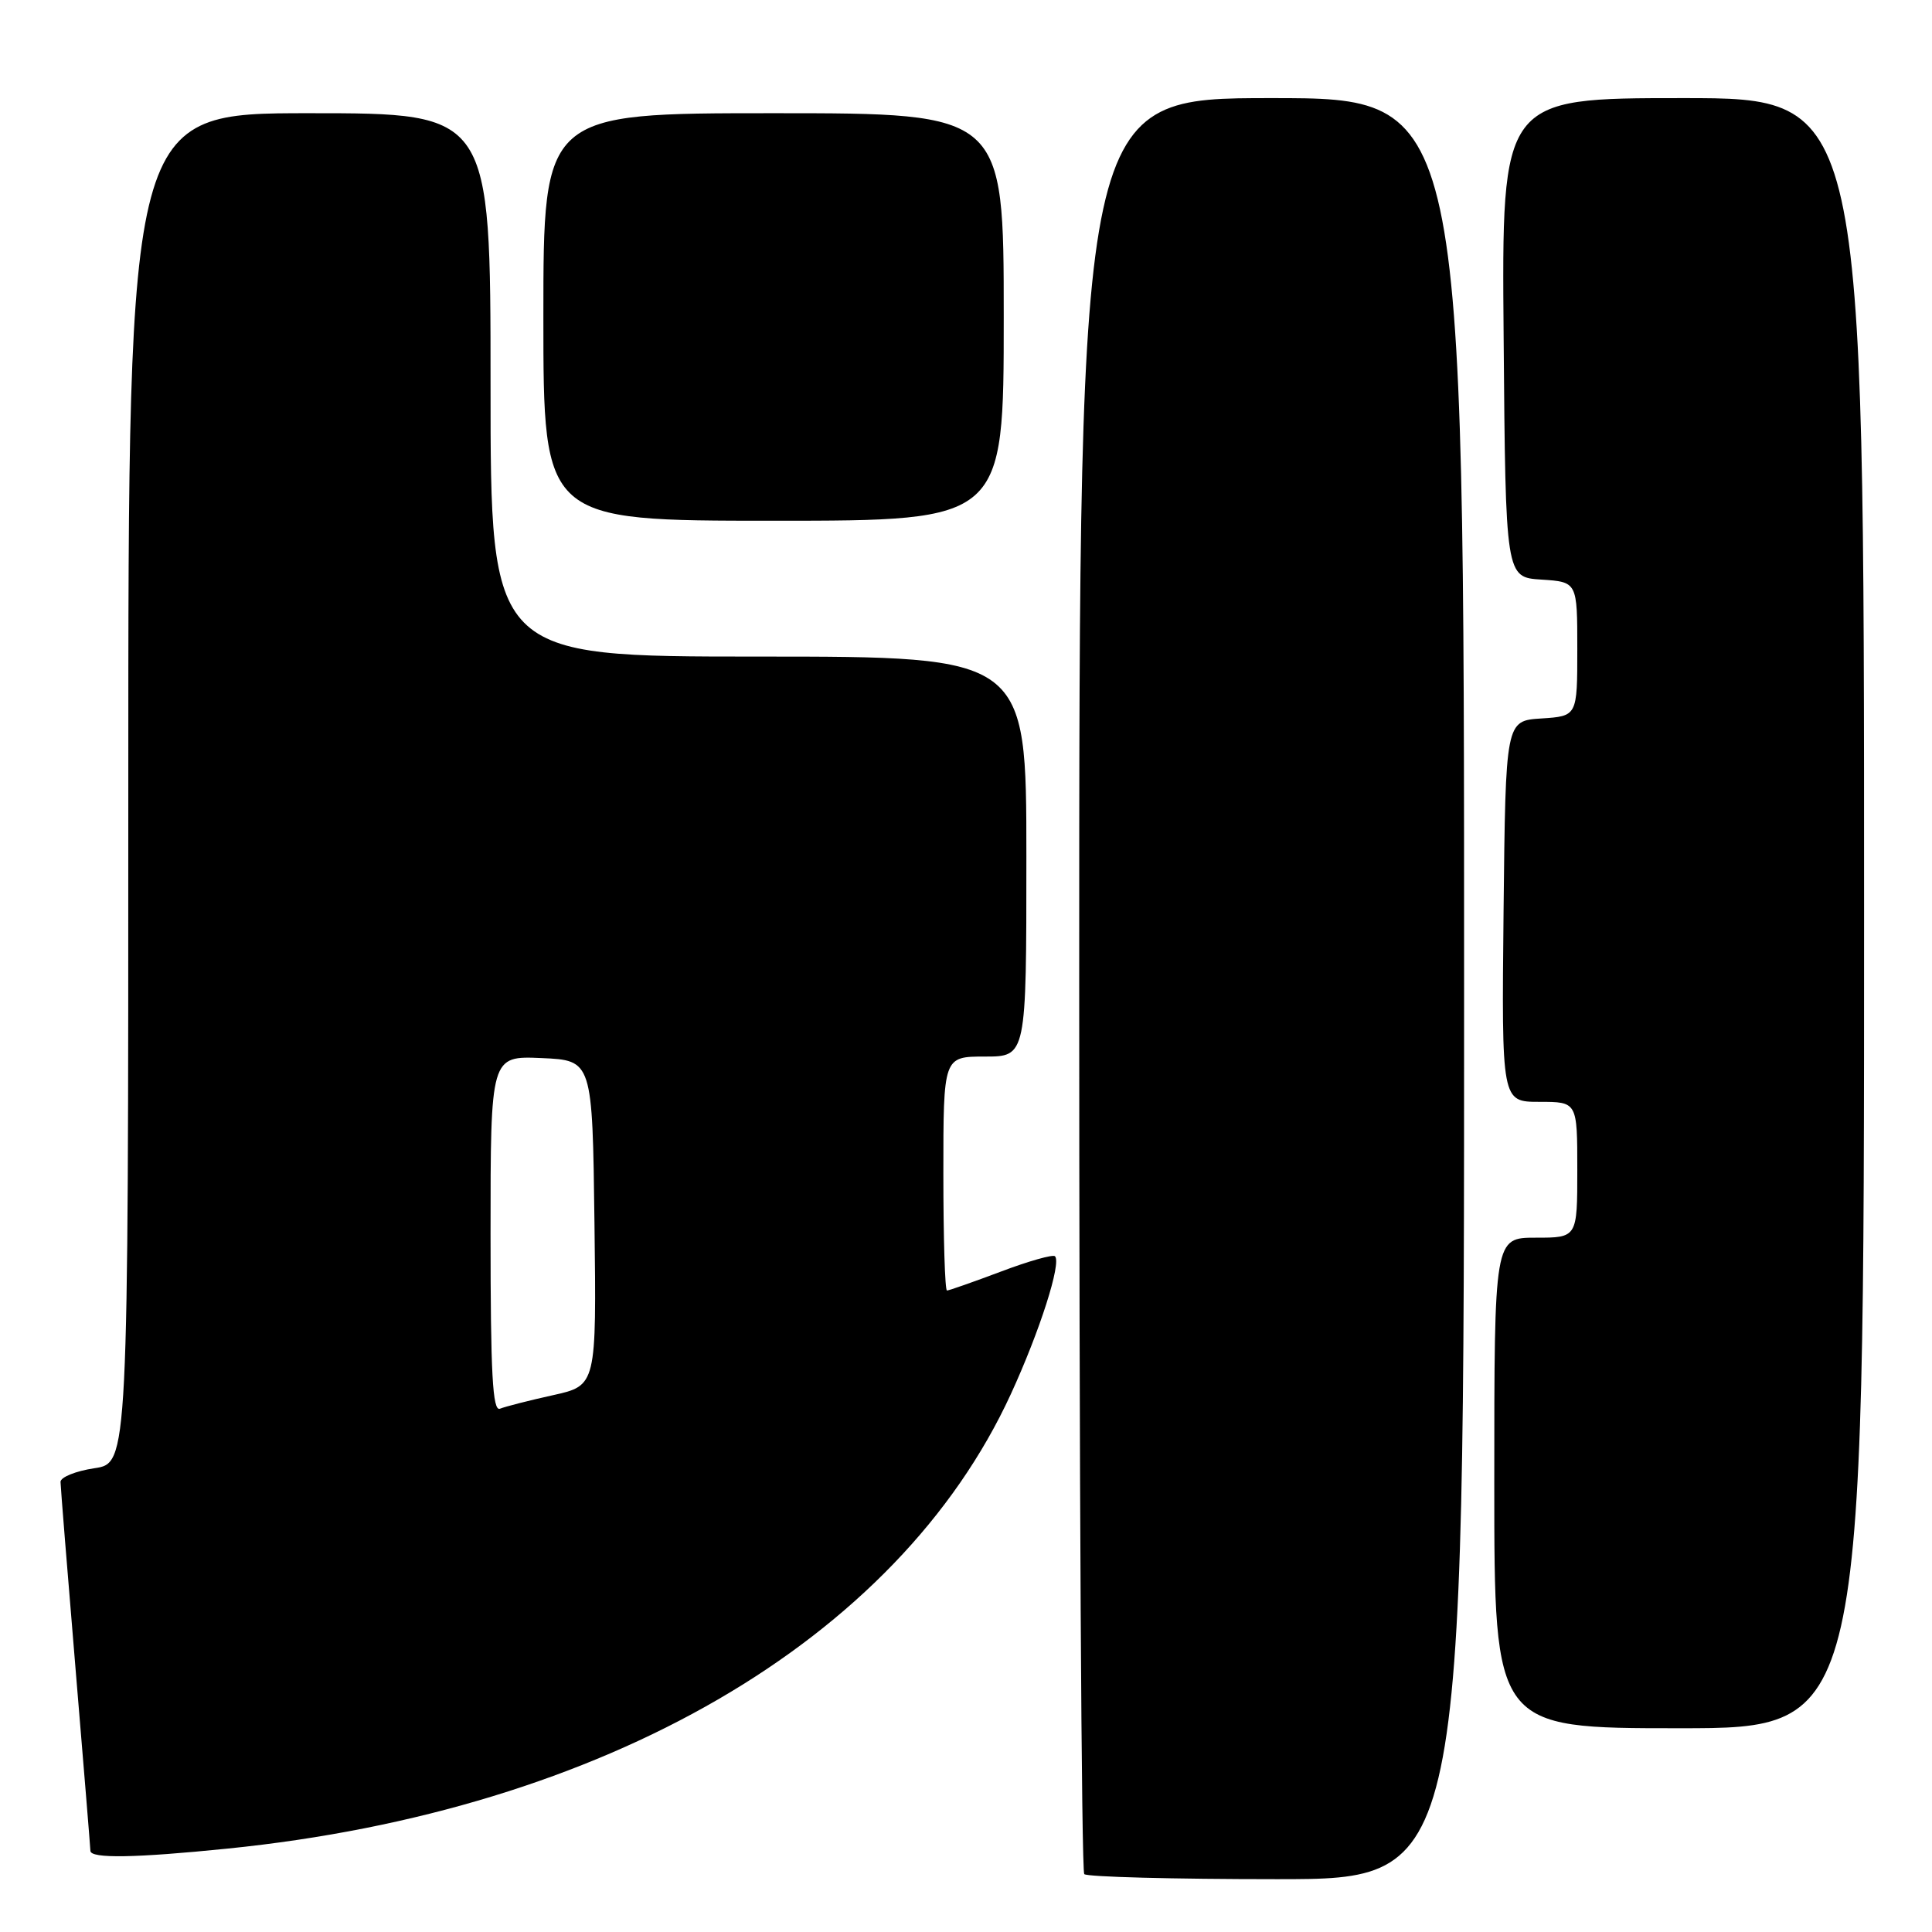 <?xml version="1.0" encoding="UTF-8" standalone="no"?>
<!DOCTYPE svg PUBLIC "-//W3C//DTD SVG 1.1//EN" "http://www.w3.org/Graphics/SVG/1.1/DTD/svg11.dtd" >
<svg xmlns="http://www.w3.org/2000/svg" xmlns:xlink="http://www.w3.org/1999/xlink" version="1.1" viewBox="0 0 256 256">
 <g >
 <path fill="currentColor"
d=" M 194.00 131.00 C 194.00 13.00 194.00 13.00 168.50 13.00 C 143.00 13.00 143.00 13.00 143.00 130.33 C 143.00 194.87 143.30 247.97 143.67 248.33 C 144.03 248.70 155.51 249.00 169.17 249.00 C 194.00 249.00 194.00 249.00 194.00 131.00 Z  M 30.14 244.95 C 80.09 239.90 118.92 217.37 133.94 184.73 C 137.78 176.38 140.67 167.34 139.79 166.46 C 139.53 166.19 136.30 167.10 132.63 168.49 C 128.96 169.87 125.74 171.00 125.48 171.00 C 125.21 171.00 125.00 164.03 125.00 155.50 C 125.00 140.00 125.00 140.00 130.50 140.00 C 136.00 140.00 136.00 140.00 136.00 113.50 C 136.00 87.00 136.00 87.00 100.50 87.00 C 65.00 87.00 65.00 87.00 65.00 51.00 C 65.00 15.00 65.00 15.00 41.00 15.00 C 17.00 15.00 17.00 15.00 17.00 104.44 C 17.00 193.88 17.00 193.88 12.50 194.55 C 10.03 194.92 8.01 195.74 8.02 196.36 C 8.03 196.99 8.92 208.07 10.00 221.00 C 11.08 233.93 11.97 244.84 11.98 245.25 C 12.01 246.29 17.93 246.19 30.14 244.95 Z  M 247.00 121.00 C 247.00 13.00 247.00 13.00 222.99 13.00 C 198.97 13.00 198.97 13.00 199.24 44.75 C 199.50 76.50 199.50 76.50 204.25 76.80 C 209.00 77.11 209.00 77.11 209.00 86.00 C 209.00 94.89 209.00 94.89 204.25 95.20 C 199.50 95.50 199.50 95.50 199.23 120.75 C 198.97 146.00 198.97 146.00 203.98 146.00 C 209.00 146.00 209.00 146.00 209.00 155.00 C 209.00 164.00 209.00 164.00 203.50 164.00 C 198.00 164.00 198.00 164.00 198.00 196.50 C 198.00 229.00 198.00 229.00 222.50 229.00 C 247.00 229.00 247.00 229.00 247.00 121.00 Z  M 133.00 42.00 C 133.00 15.00 133.00 15.00 102.50 15.00 C 72.00 15.00 72.00 15.00 72.00 42.00 C 72.00 69.00 72.00 69.00 102.50 69.00 C 133.00 69.00 133.00 69.00 133.00 42.00 Z  M 65.00 163.54 C 65.00 139.91 65.00 139.91 71.75 140.20 C 78.50 140.50 78.50 140.50 78.77 162.05 C 79.04 183.59 79.04 183.59 73.27 184.87 C 70.10 185.57 66.94 186.38 66.25 186.66 C 65.27 187.06 65.00 182.05 65.00 163.54 Z "/>
</g>
</svg>